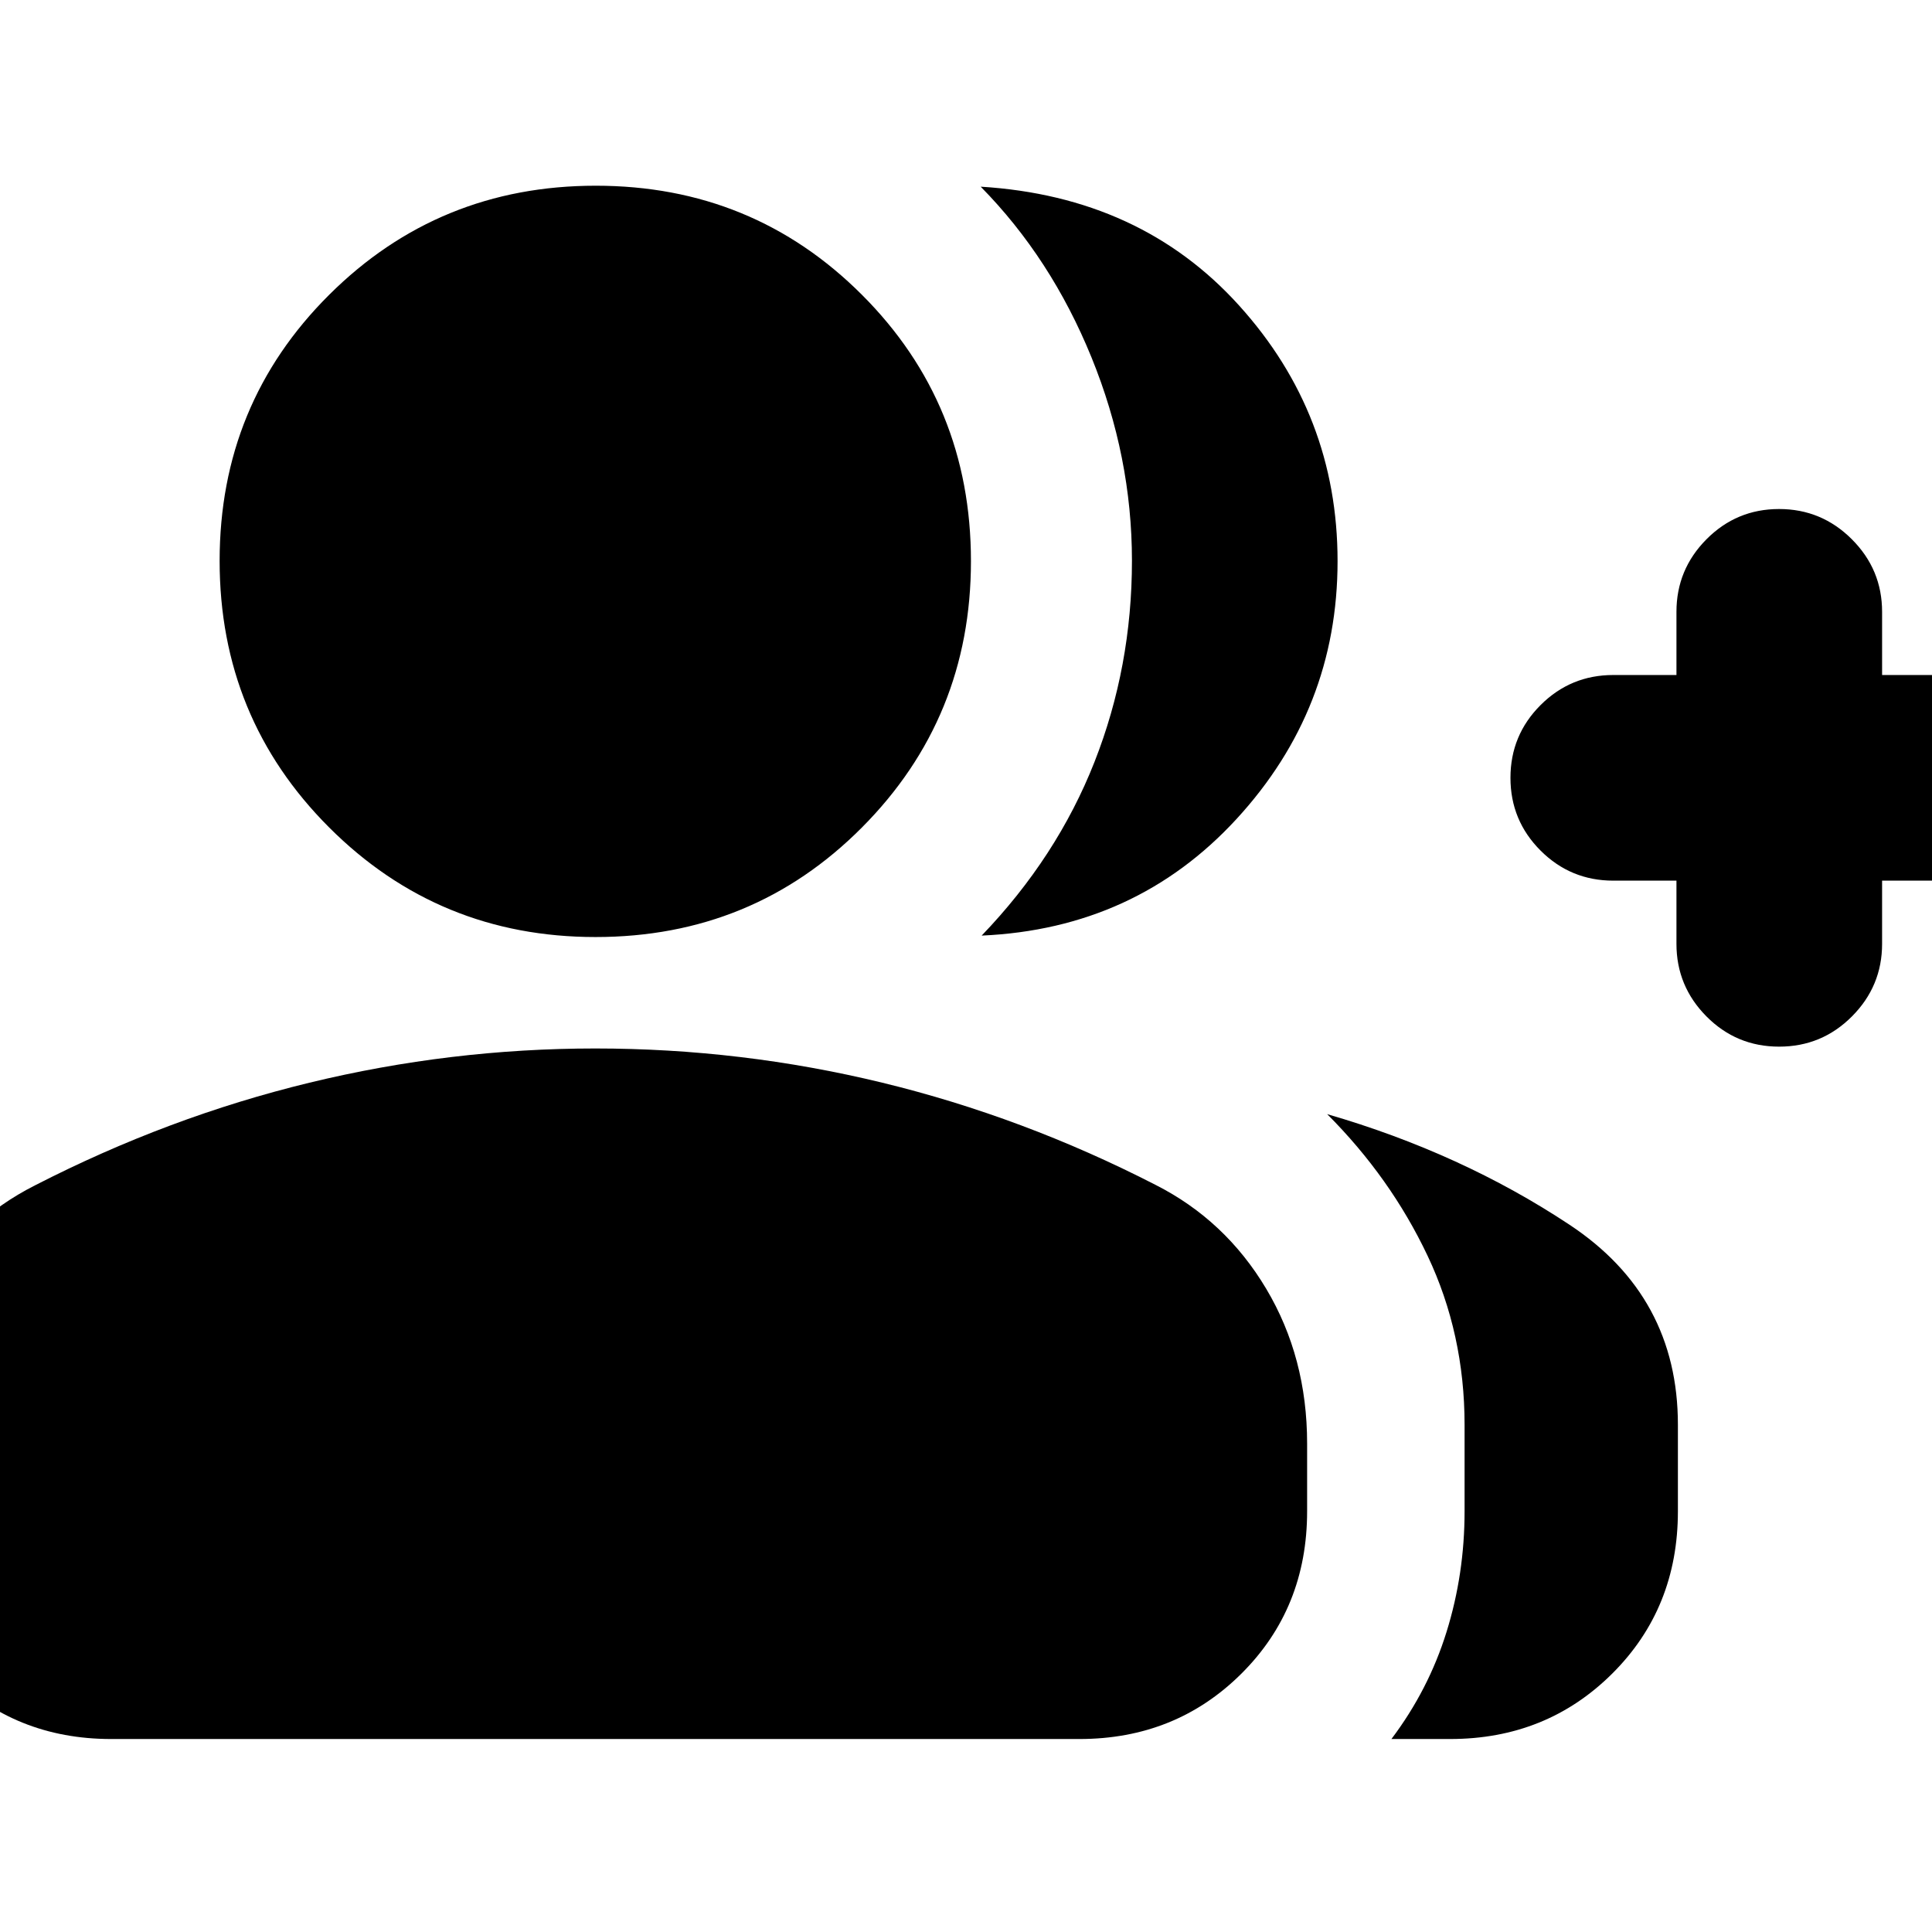 <svg xmlns="http://www.w3.org/2000/svg" height="24" viewBox="0 -960 960 960" width="24"><path d="M487.78-495.11q37.44-38.96 56.06-86.27 18.62-47.32 18.62-100 0-51.67-20.1-101.03-20.1-49.35-55.06-84.83 79.44 4.87 128.38 59.02 48.95 54.15 48.95 127.05 0 73.52-50.18 128.09-50.19 54.58-126.67 57.97ZM691.39-95.89q18.44-24.44 27.39-53.23 8.96-28.79 8.96-59.95v-42.91q0-45.22-18.4-84.07-18.41-38.86-49.88-70.34 66.63 19.32 120.45 54.98 53.83 35.65 53.83 99.37v42.97q0 48.21-32.65 80.69-32.66 32.49-80.52 32.49h-29.18Zm141.63-426.52h-31.39q-21.19 0-36.14-14.95t-14.95-36.14q0-21.19 14.95-36.14t36.14-14.95h31.39v-31.39q0-21.04 14.92-36.06 14.92-15.03 36.07-15.03 21.14 0 36.16 15.03 15.03 15.02 15.03 36.06v31.39h31.15q21.18 0 36.13 14.95 14.95 14.95 14.95 36.14t-14.95 36.14q-14.95 14.95-36.13 14.95H935.2v31.39q0 21.04-14.97 36.06-14.97 15.03-36.19 15.03-21.21 0-36.12-15.03-14.9-15.02-14.9-36.06v-31.39Zm-537.11 28.02q-77.91 0-132.34-54.44-54.44-54.43-54.44-132.46 0-78.04 54.44-132.23 54.43-54.2 132.46-54.2 78.04 0 132.23 54.17 54.2 54.17 54.2 132.38 0 77.91-54.17 132.34-54.17 54.44-132.38 54.44ZM-57.67-209.07v-33.68q0-42.24 20.21-76.52 20.22-34.27 54.89-51.75 66.24-34 136.36-51 70.12-17 142-17 72.6 0 142.6 17t135.76 50.76q34.72 17.58 55.04 51.67 20.31 34.09 20.31 76.87v33.65q0 48.21-32.65 80.69-32.65 32.49-80.52 32.49H55.26q-47.87 0-80.4-32.49-32.53-32.48-32.53-80.69Z"/></svg>